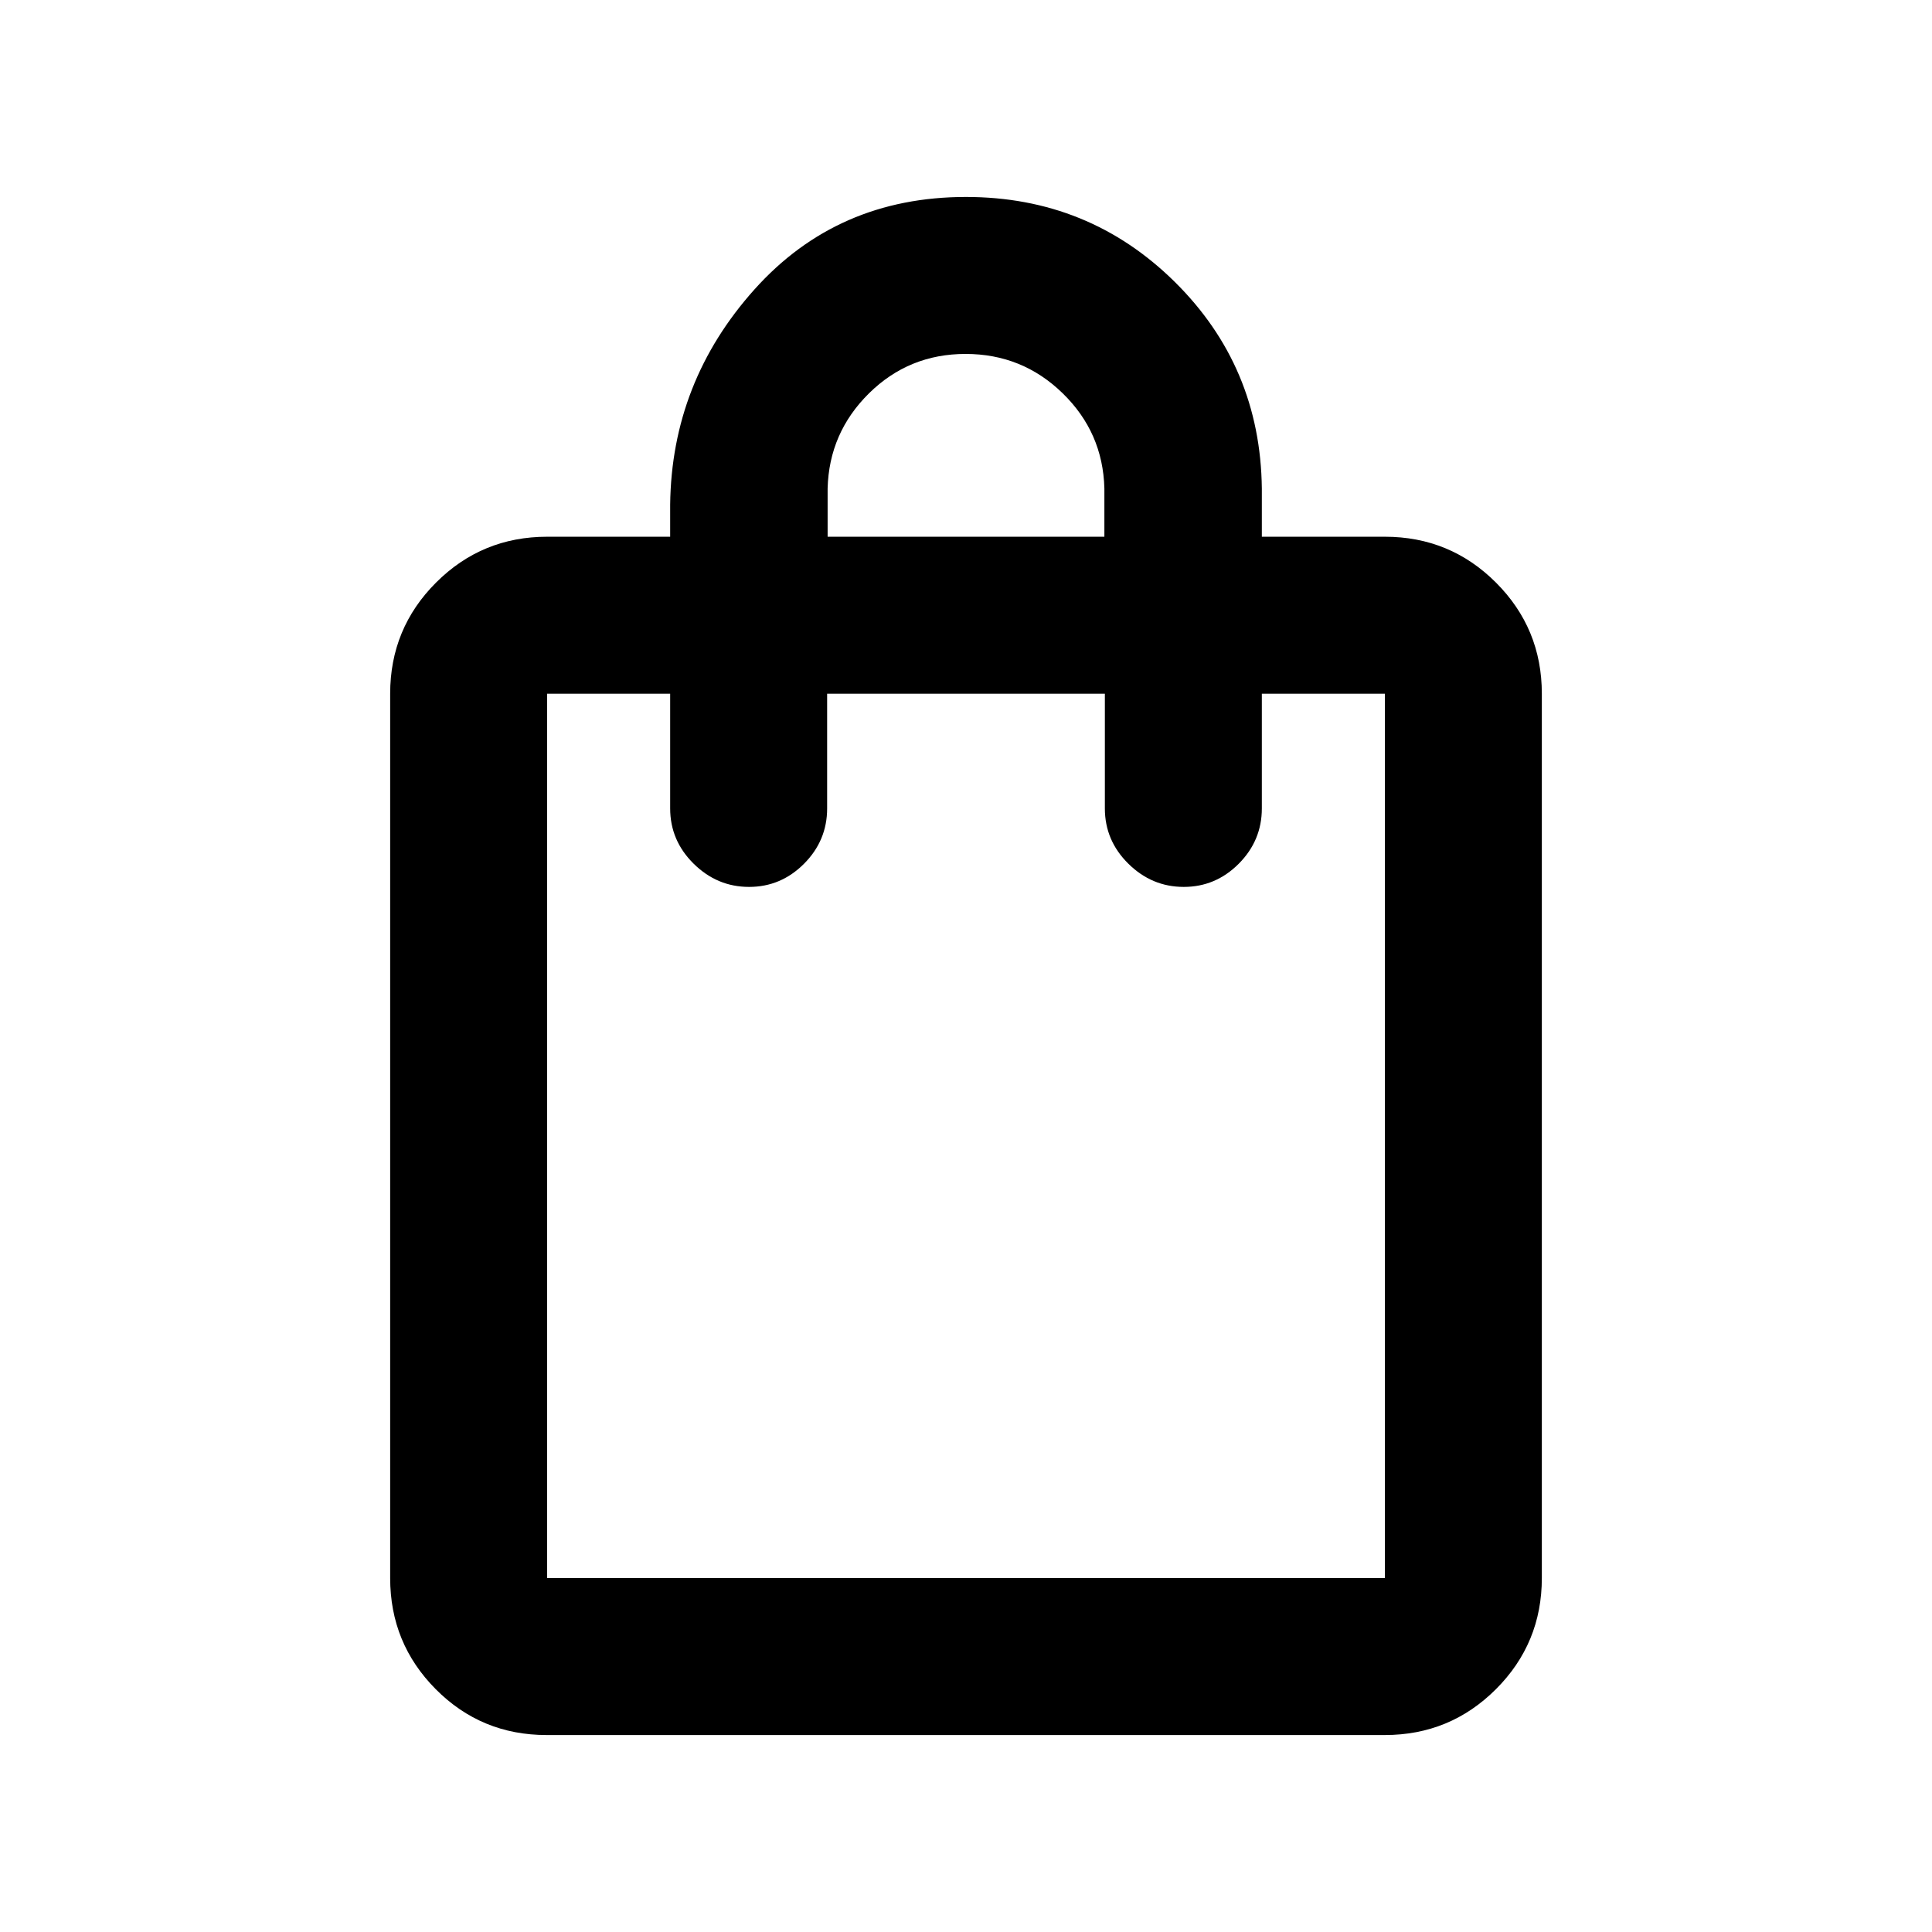 <svg xmlns="http://www.w3.org/2000/svg" height="20" viewBox="0 -960 960 960" width="20"><path d="M271.59-97.87q-32.44 0-55.08-22.79t-22.64-55.21V-615.3q0-32.42 22.79-55.21t55.21-22.79H333v-16q.72-60.92 41.88-106.87 41.17-45.96 105.1-45.96 60.93 0 103.62 42.07 42.68 42.08 43.4 102.76v24h61.13q32.42 0 55.21 22.79t22.79 55.21v439.43q0 32.42-22.8 55.21t-55.24 22.79h-416.5Zm.28-78h416.26V-615.3H627v57q0 15.95-11.46 27.47-11.47 11.53-27.33 11.53-15.86 0-27.54-11.53Q549-542.35 549-558.3v-57H411v57q0 15.95-11.46 27.47-11.47 11.53-27.33 11.53-15.86 0-27.54-11.53Q333-542.35 333-558.3v-57h-61.13v439.43ZM411.24-693.3h137.52v-24q-.72-27.83-20.77-47.33t-48.2-19.5q-28.16 0-48 19.58-19.83 19.59-20.55 47.25v24ZM271.87-175.87V-615.3v439.43Z"/></svg>